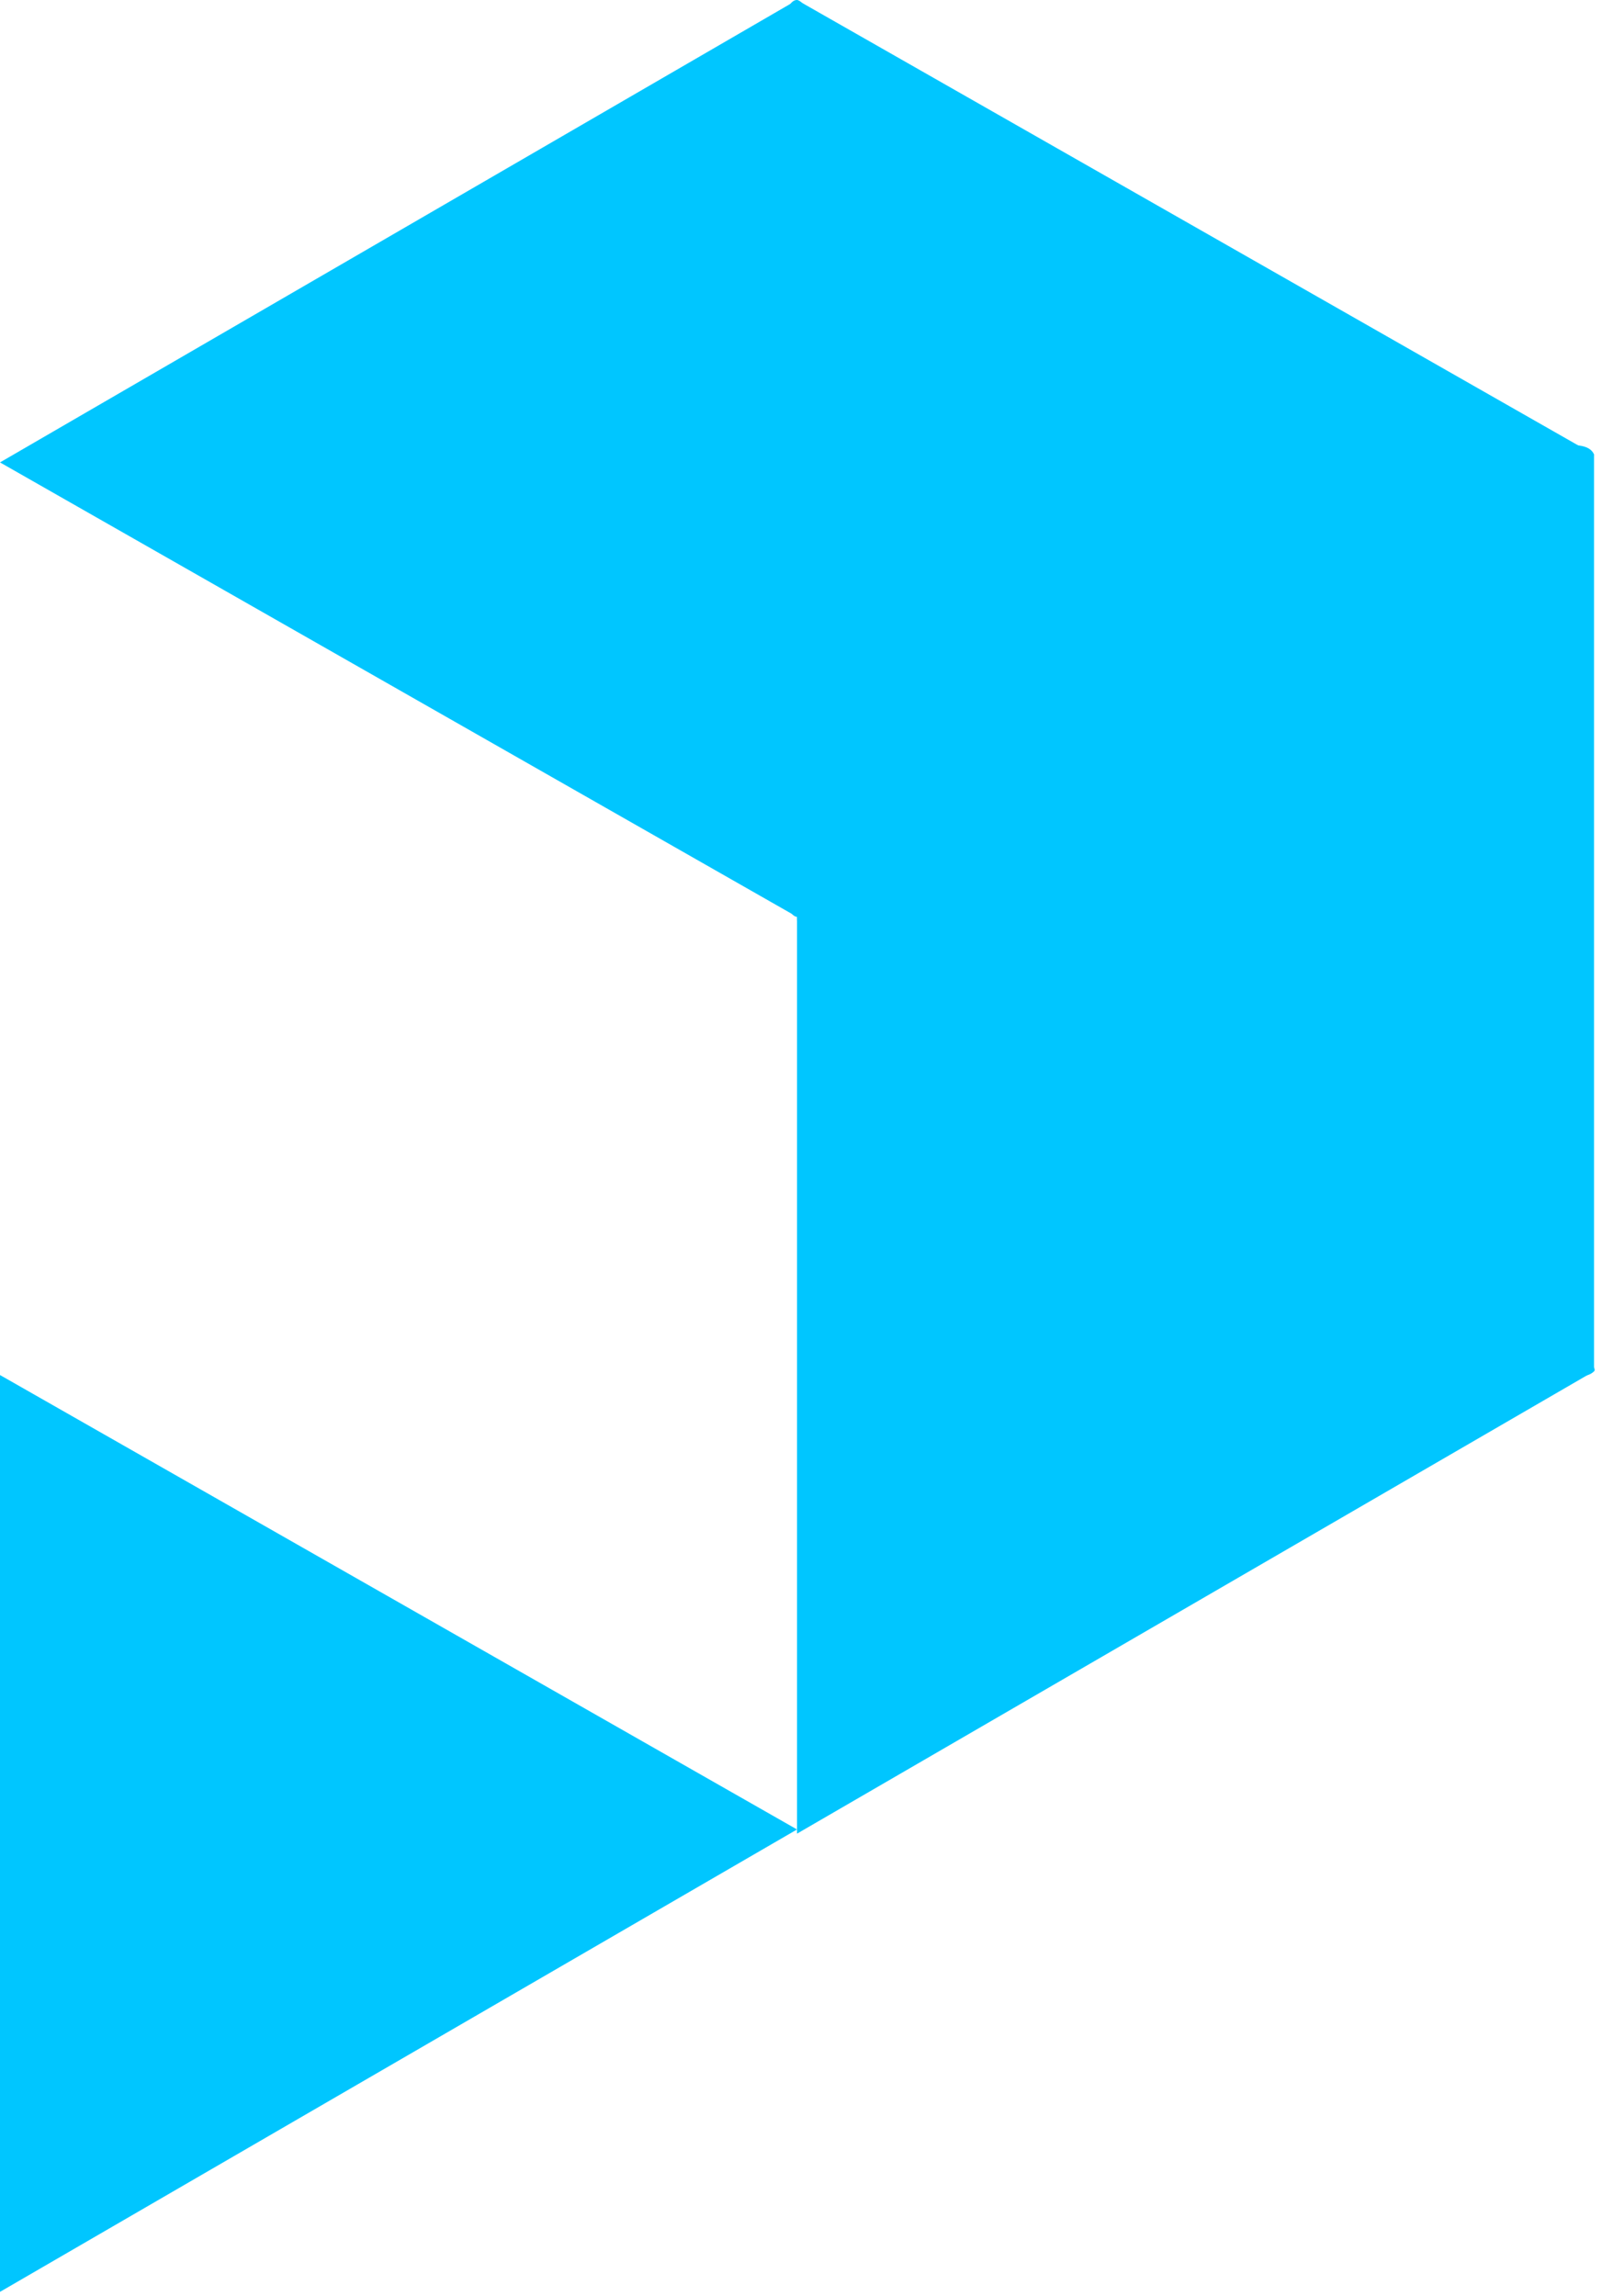 <svg width="201" height="288" viewBox="0 0 201 288" fill="none" xmlns="http://www.w3.org/2000/svg">
<path d="M100 0C92.596 -0.274 93.107 114.745 100 115L200 57.001L100 0Z" fill="#00C6FF"/>
<path d="M0 172.474V287.474L100 229.474L0 172.474Z" fill="#00C6FF"/>
<path d="M100 115.001C106.355 115.772 107.465 1.035 100 0.001L8.39233e-05 58.001L100 115.001Z" fill="#00C6FF"/>
<path d="M200 172.001V57.001C195.763 46.937 95.763 104.937 100 115.001C99.637 133.078 193.84 178.872 200 172.001Z" fill="#00C6FF"/>
<path d="M100 115V230L200 172C203.364 169.57 106.006 110.662 100 115Z" fill="#00C6FF"/>
</svg>
